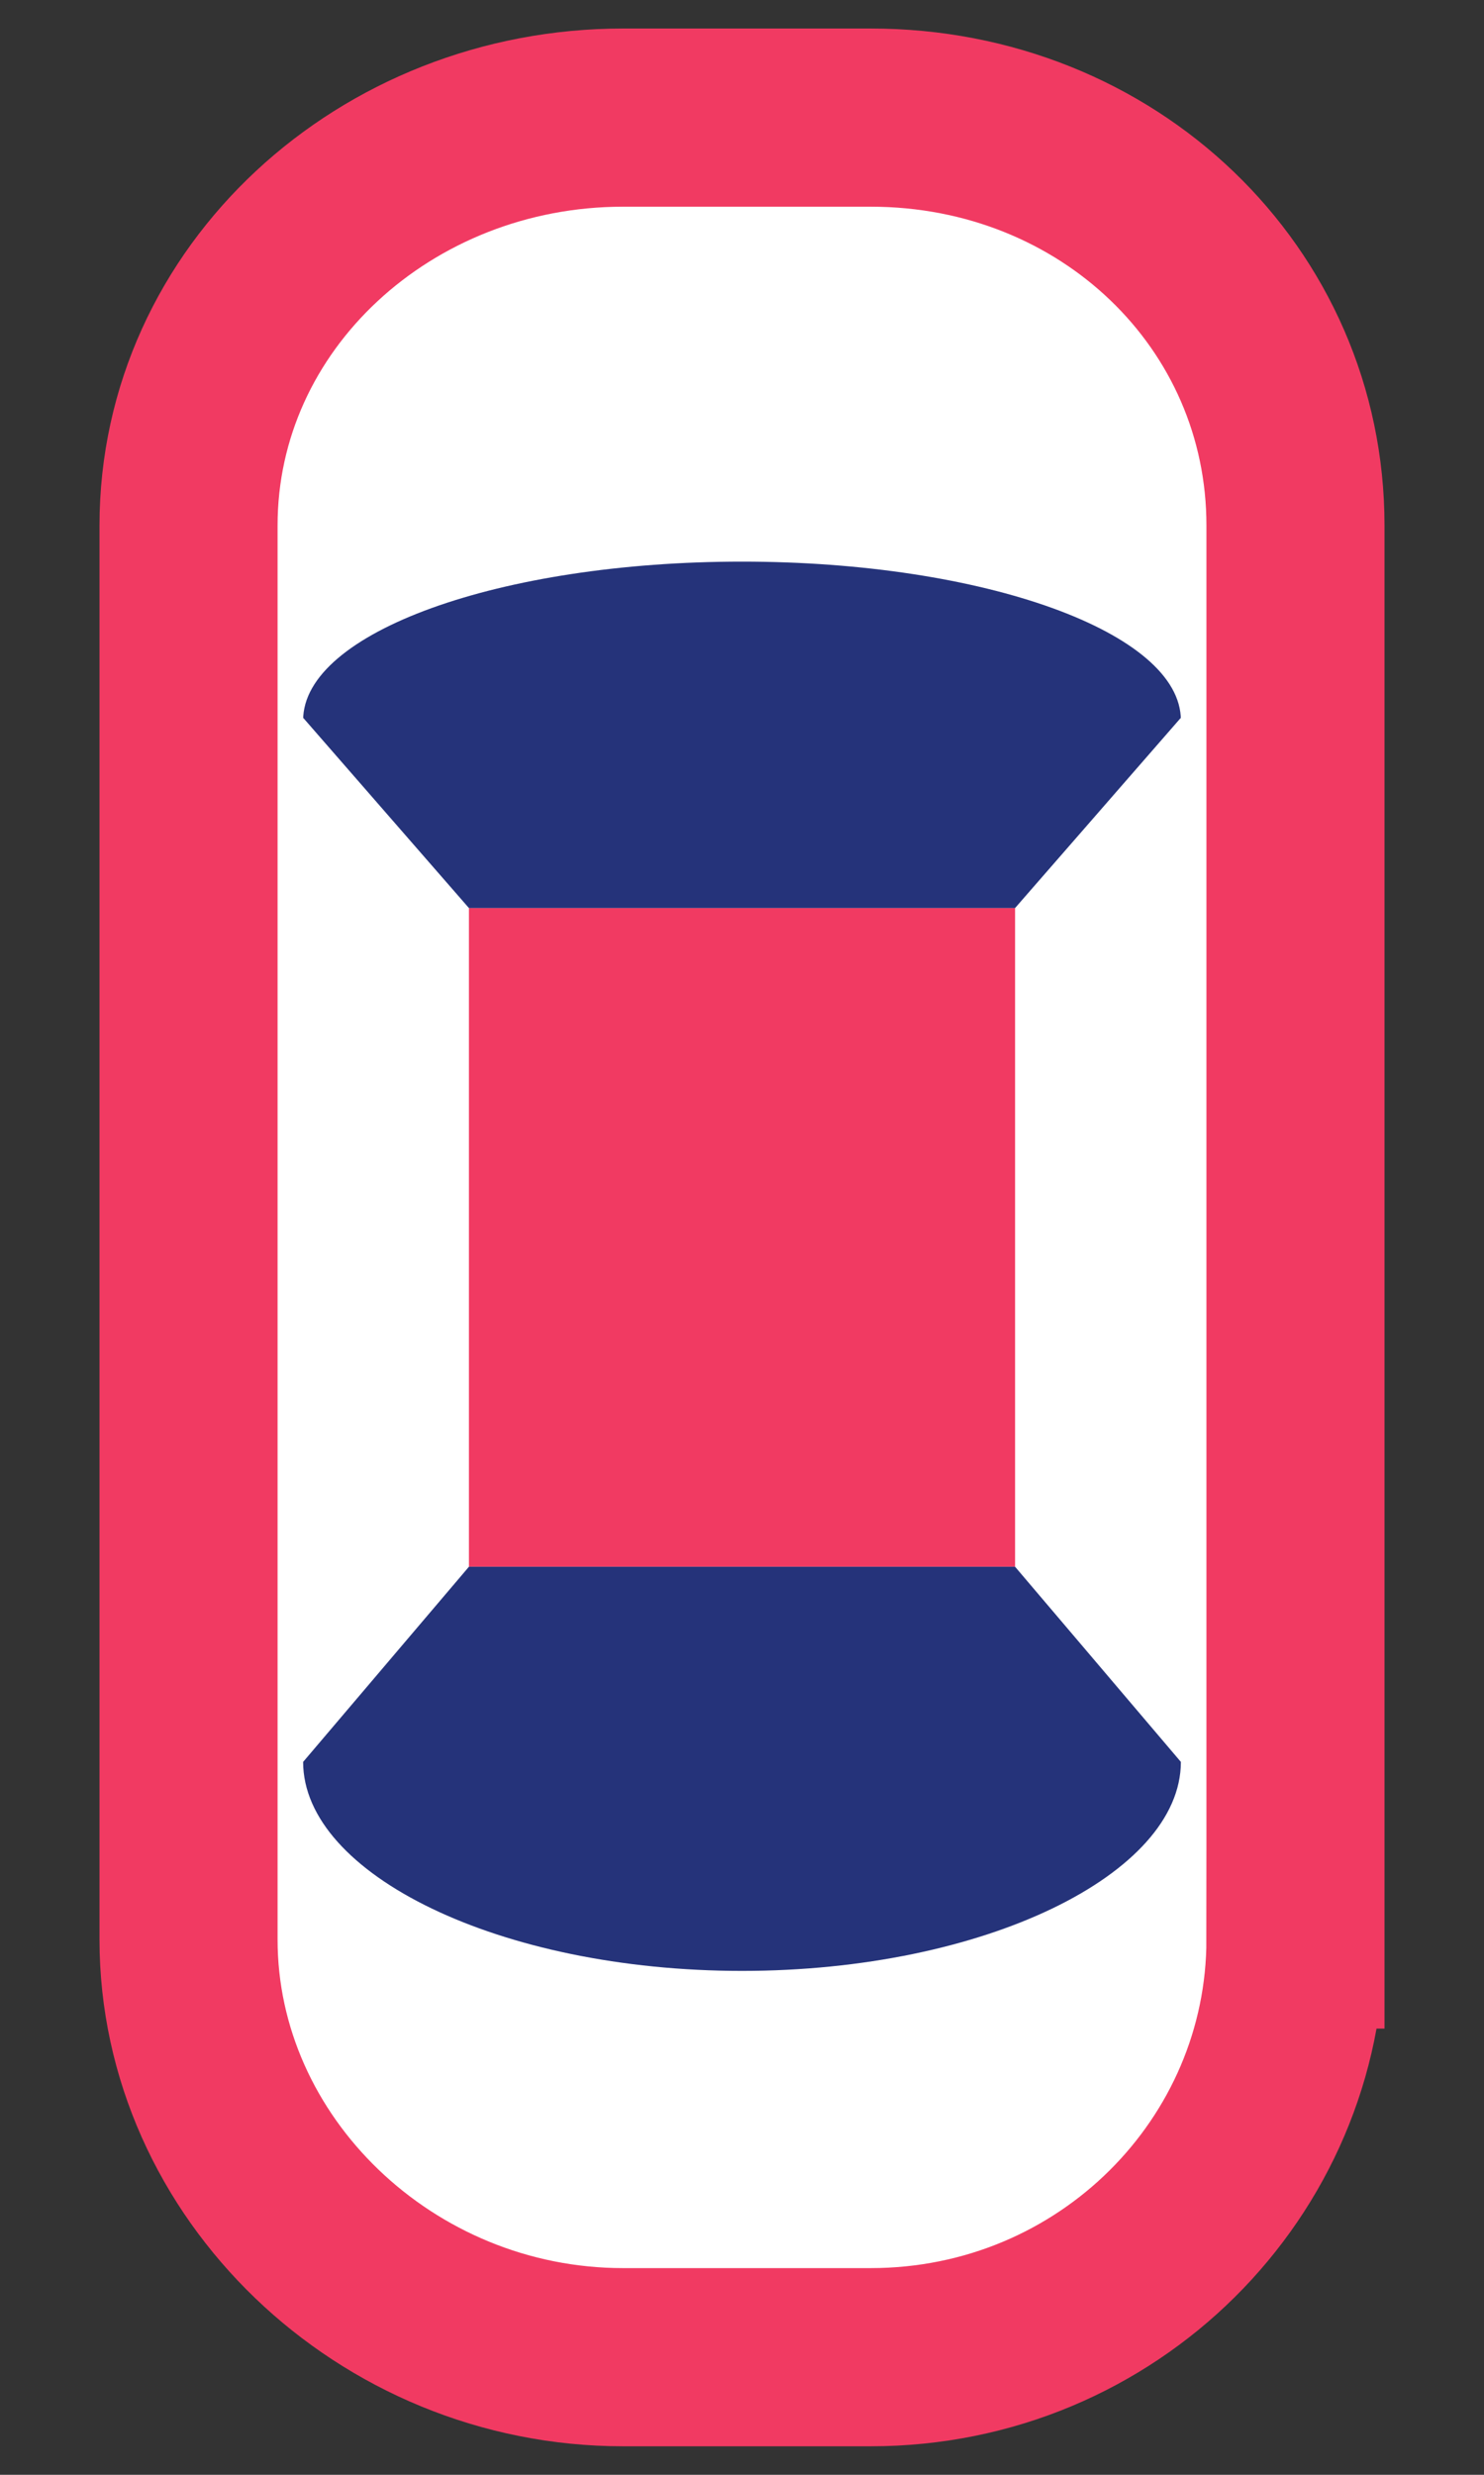 <?xml version="1.0" encoding="utf-8"?>
<!-- Generator: Adobe Illustrator 16.0.0, SVG Export Plug-In . SVG Version: 6.00 Build 0)  -->
<!DOCTYPE svg PUBLIC "-//W3C//DTD SVG 1.1//EN" "http://www.w3.org/Graphics/SVG/1.1/DTD/svg11.dtd">
<svg version="1.1" id="Capa_1" xmlns="http://www.w3.org/2000/svg" xmlns:xlink="http://www.w3.org/1999/xlink" x="0px" y="0px"
	 width="150px" height="250px" viewBox="0 0 150 250" enable-background="new 0 0 150 250" xml:space="preserve">
<rect x="0" y="0" width="150" height="250" fill="#333333" stroke="none"/>
<path fill="#FFFFFF" stroke="#F13A62" stroke-width="18" stroke-miterlimit="10" d="M130.943,195.928
	c0,23.029-18.946,42.191-42.927,42.191H62.97c-23.98,0-43.913-19.162-43.913-42.191V53.086c0-23.029,19.933-41.205,43.913-41.205
	h25.047c23.98,0,42.927,18.176,42.927,41.205V195.928z"/>
<rect x="47.398" y="91.729" fill="#F13A62" width="55.204" height="66.54"/>
<path fill="#25337A" d="M30.64,72.753c0-8.847,19.86-16.019,44.36-16.019c24.501,0,44.36,7.172,44.36,16.019v-0.246l-16.758,19.223
	H47.398L30.64,72.507"/>
<path fill="#25337A" d="M75,72.753"/>
<path fill="#25337A" d="M102.603,158.27H47.398L30.64,177.984c0,11.336,19.86,21.113,44.36,21.113
	c24.501,0,44.36-9.777,44.36-21.113L102.603,158.27z"/>
</svg>
